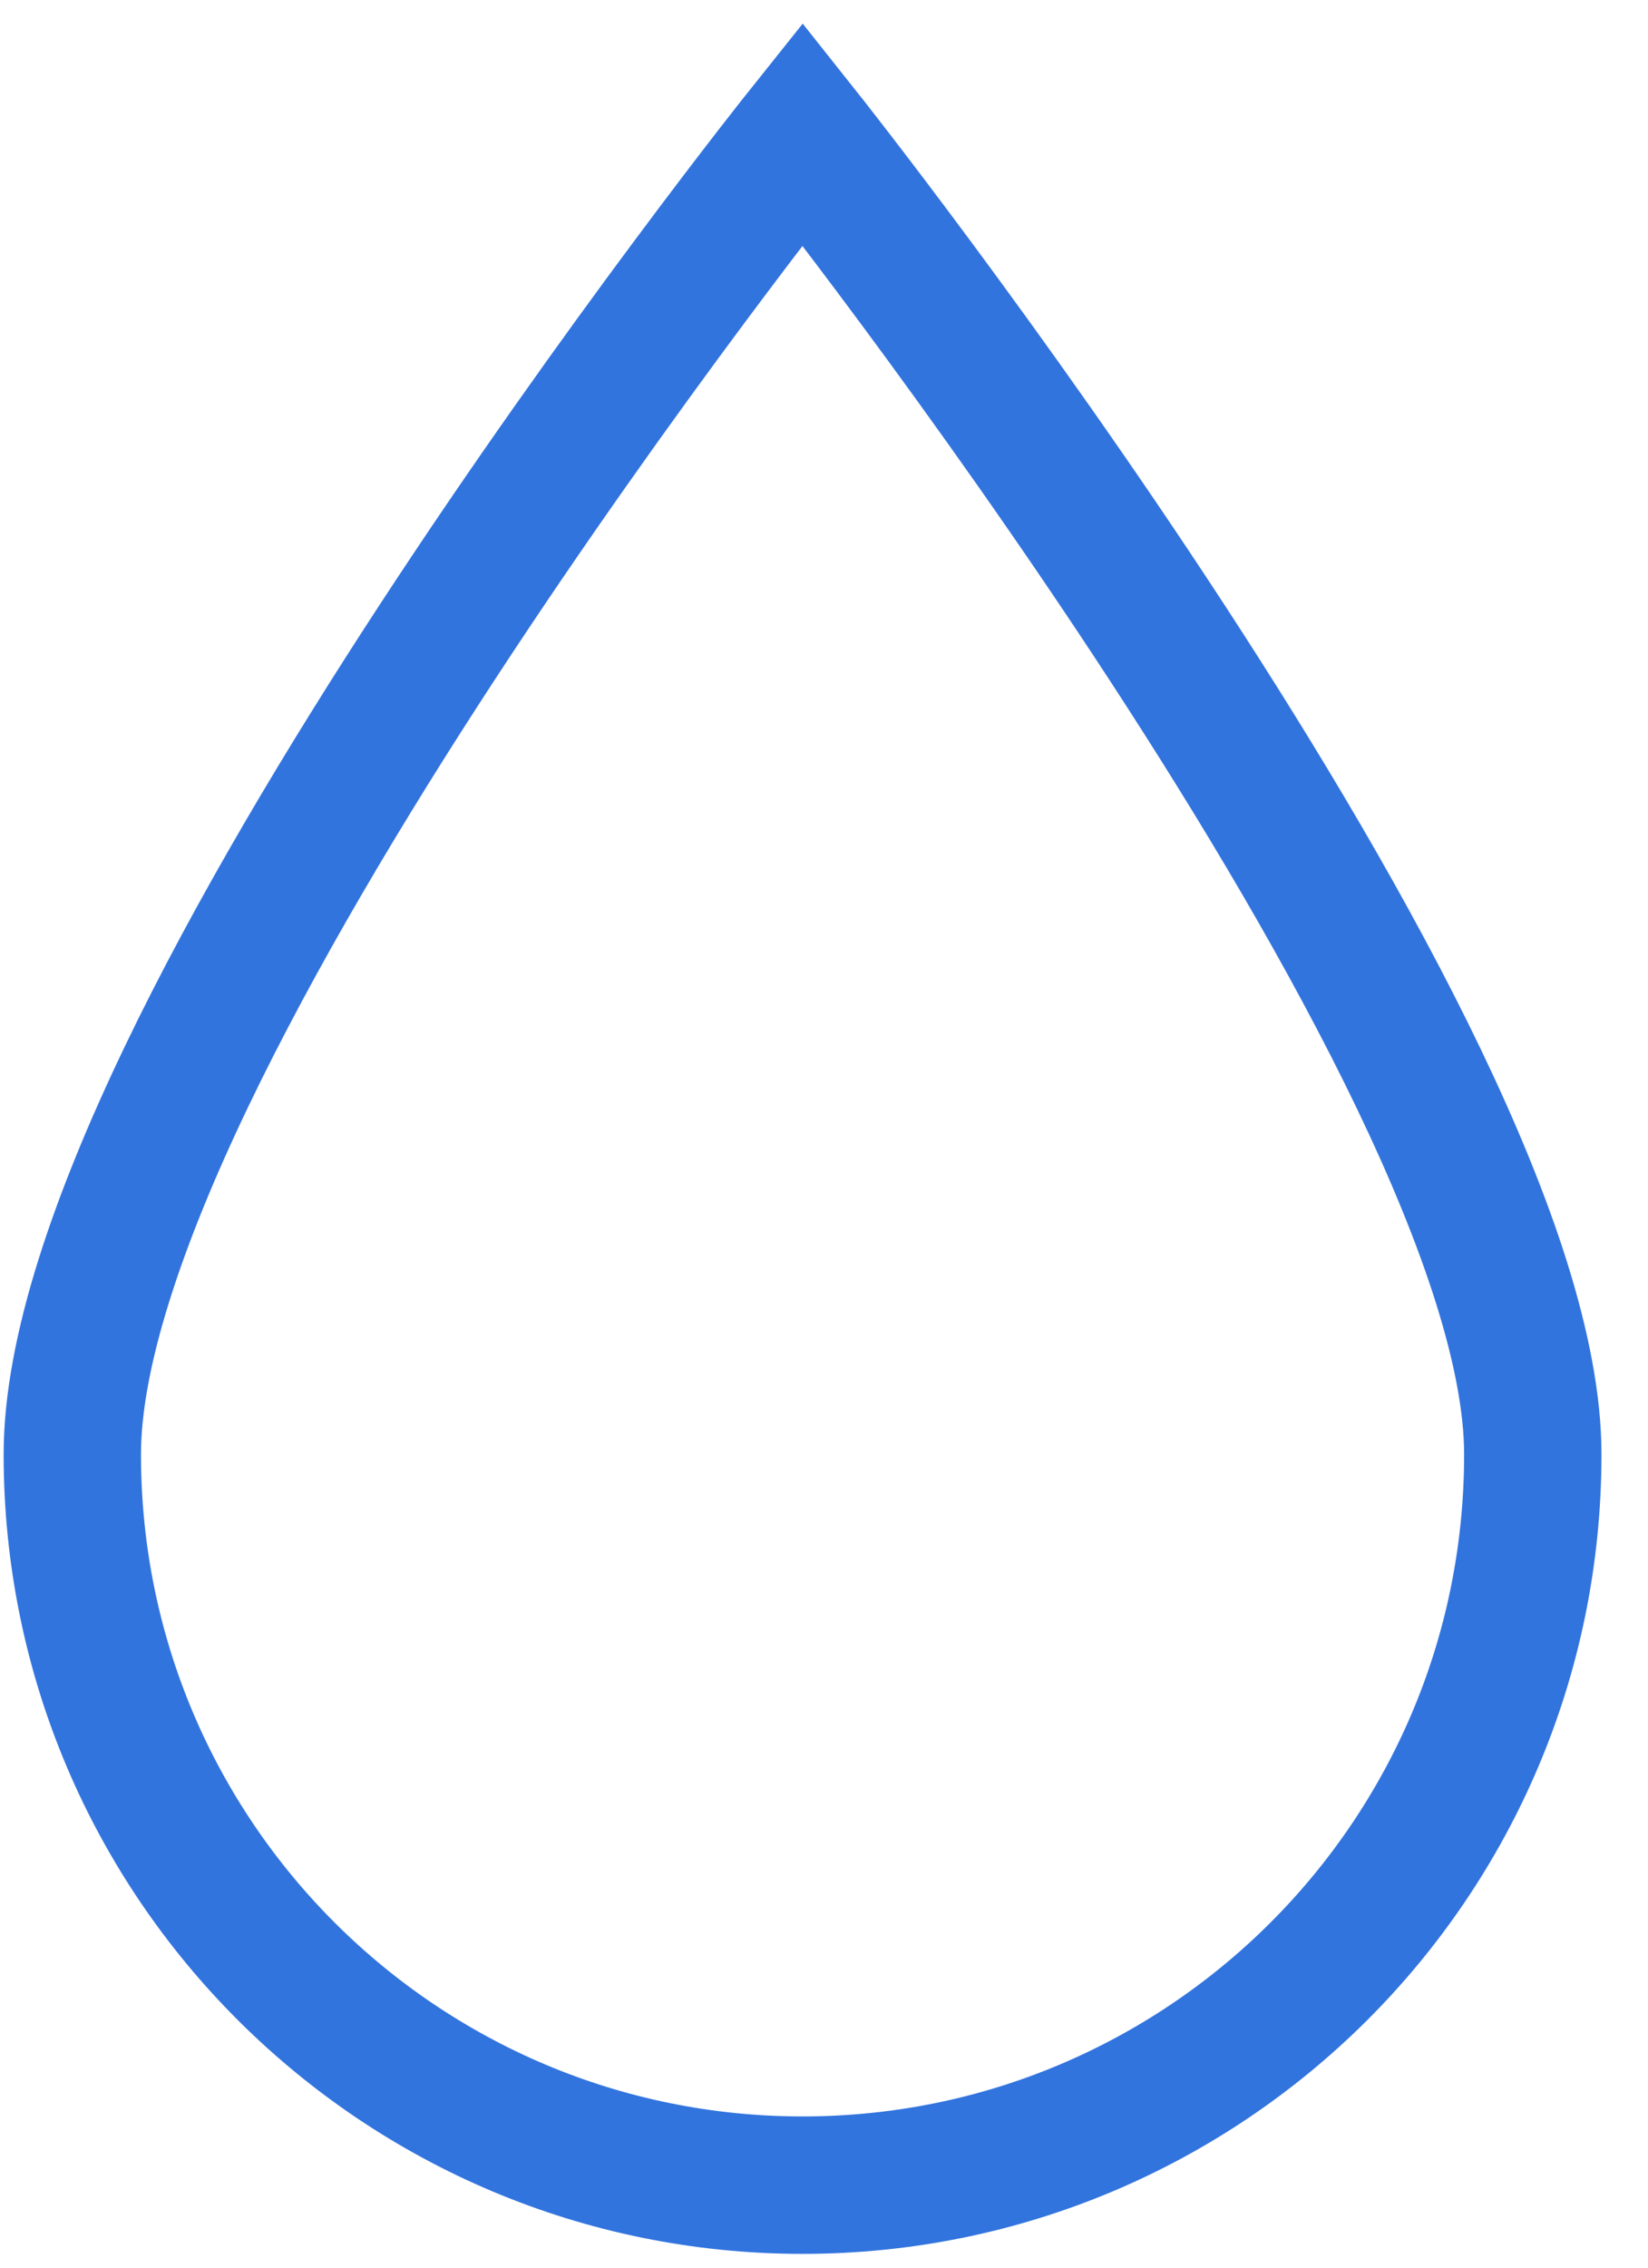 <svg width="32" height="44" viewBox="0 0 32 44" fill="none" xmlns="http://www.w3.org/2000/svg">
<path d="M29.763 28.22C29.763 36.097 23.378 42.399 15.584 42.399C7.789 42.399 1.404 36.097 1.404 28.22C1.404 20.343 15.584 2.598 15.584 2.598C15.584 2.598 29.763 20.425 29.763 28.22Z" stroke="#3274DE" stroke-width="2.667" stroke-miterlimit="22.926"/>
</svg>
